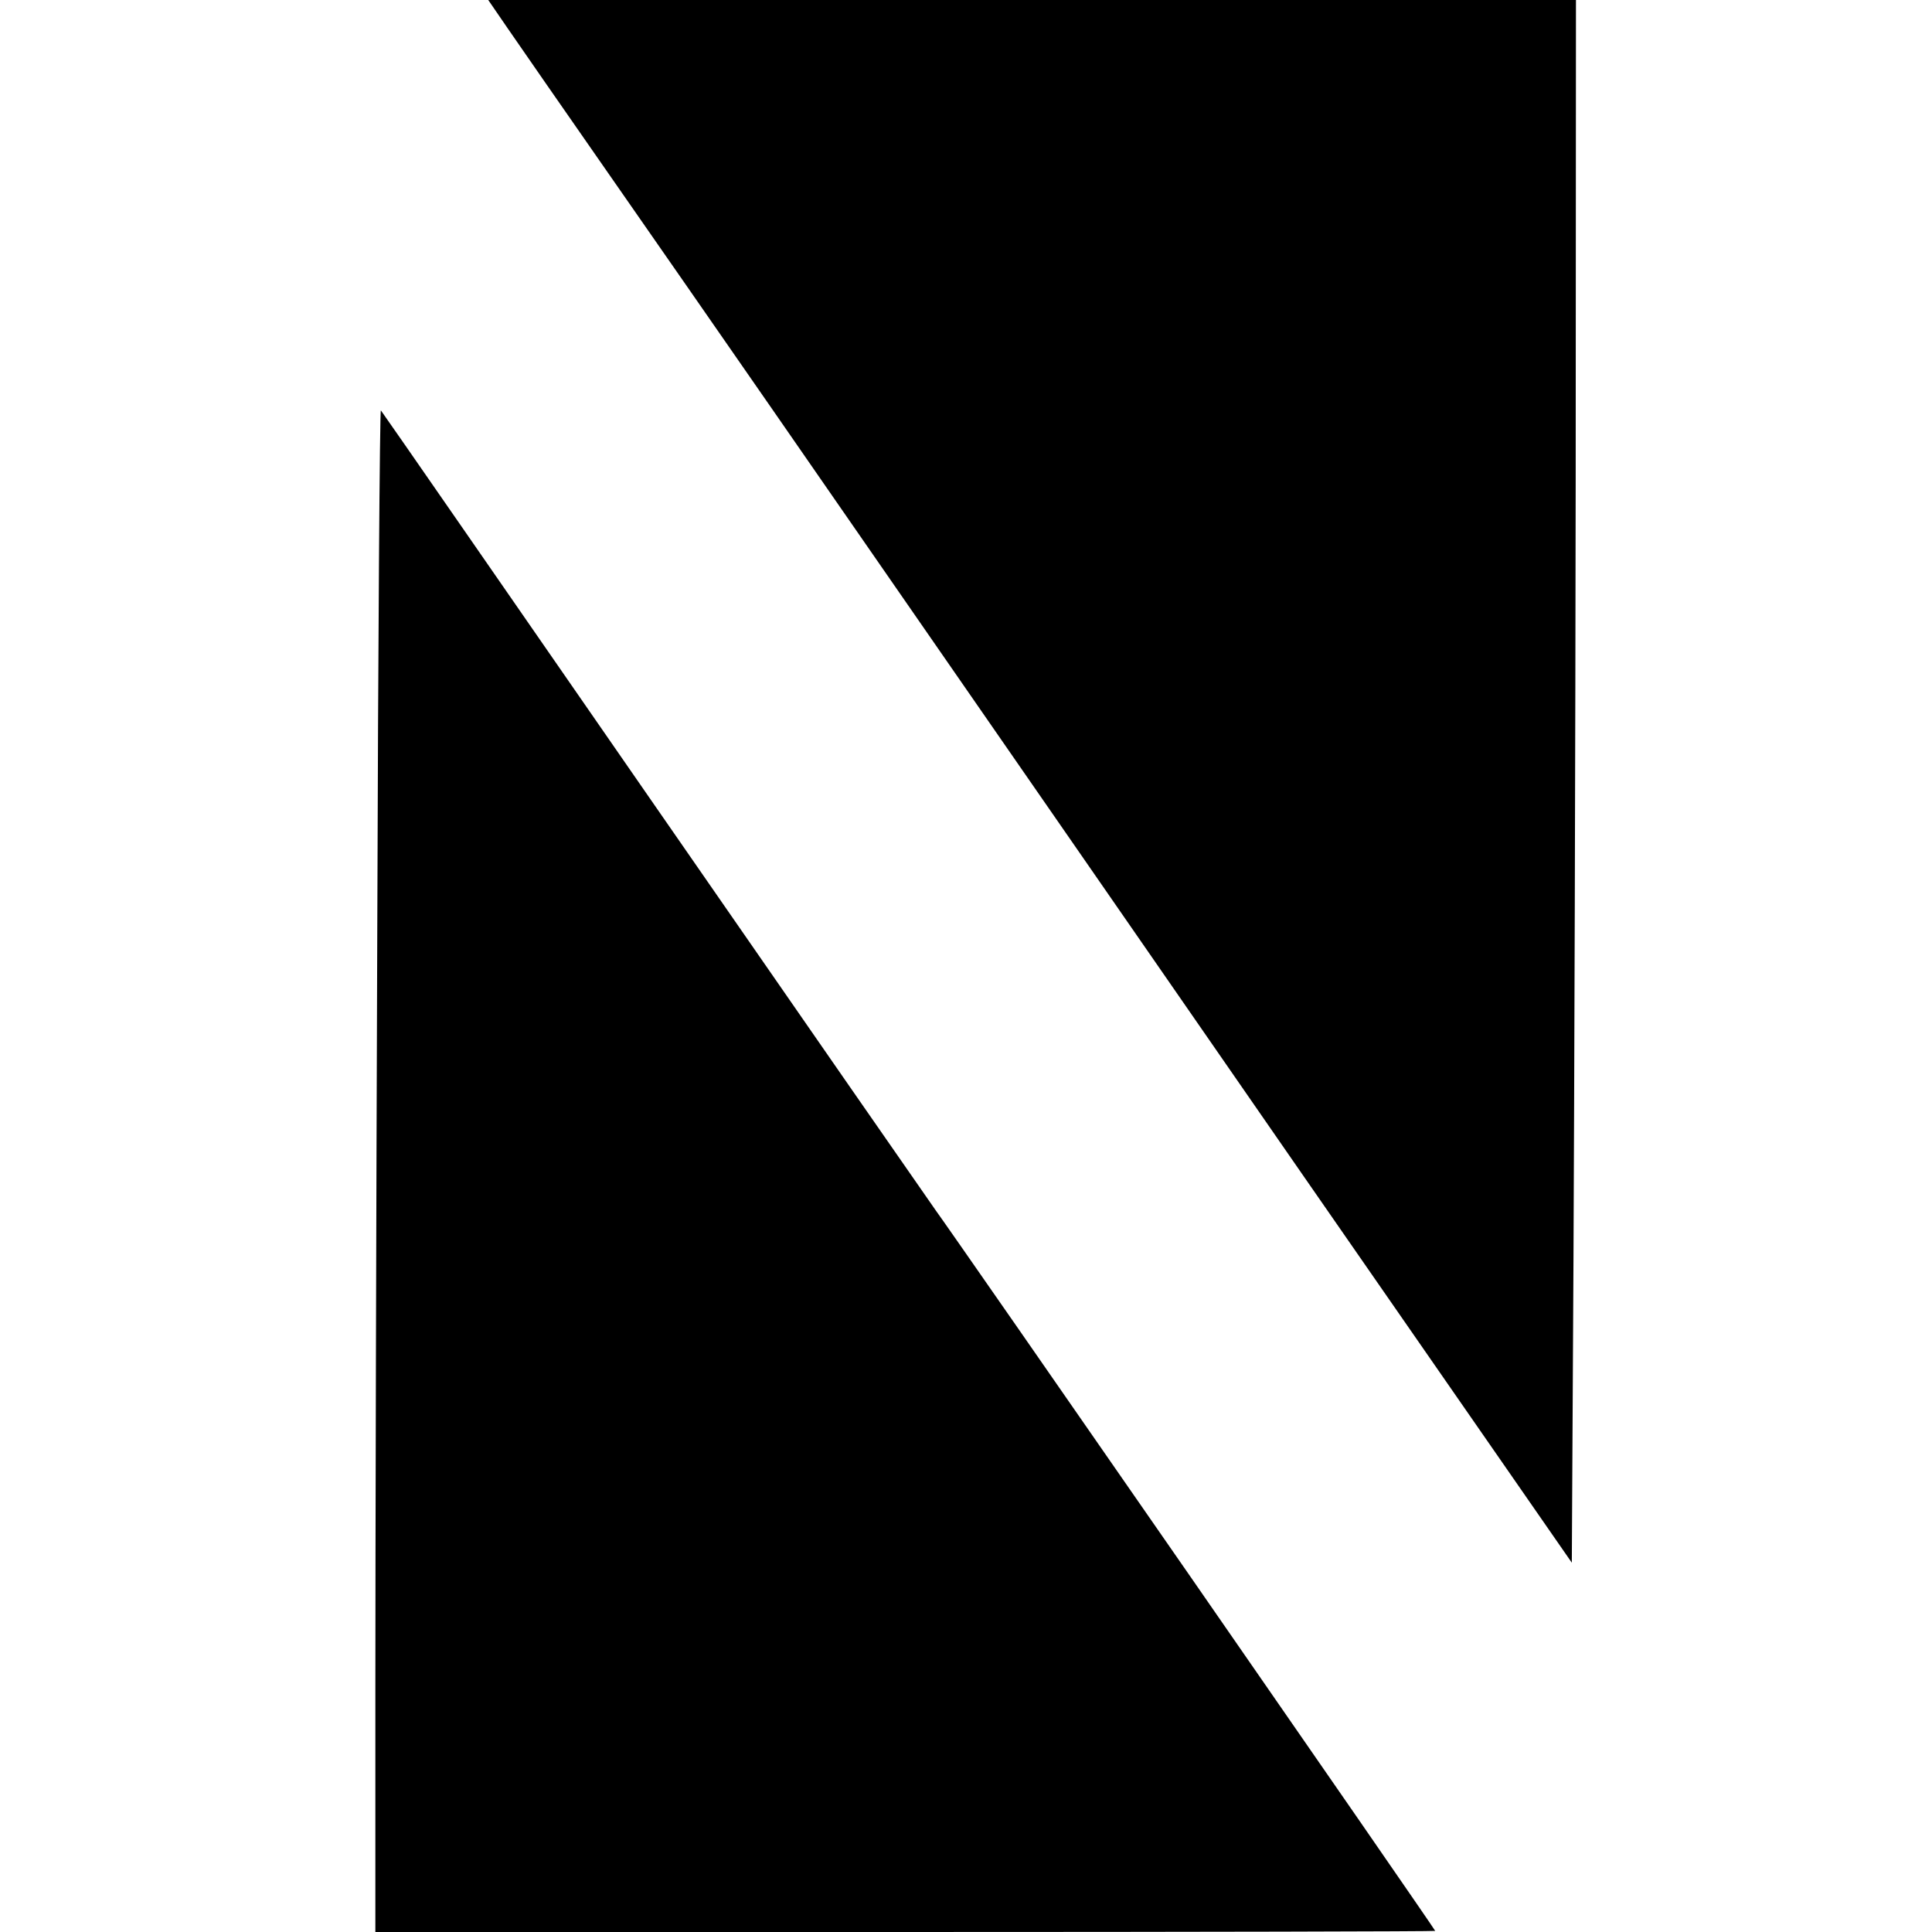 <?xml version="1.0" standalone="no"?>
<!DOCTYPE svg PUBLIC "-//W3C//DTD SVG 20010904//EN"
 "http://www.w3.org/TR/2001/REC-SVG-20010904/DTD/svg10.dtd">
<svg version="1.0" xmlns="http://www.w3.org/2000/svg"
 width="700pt" height="700pt" viewBox="0 0 700 700"
 preserveAspectRatio="xMidYMid meet">
<g transform="translate(0,700) scale(0.1,-0.1)"
fill="#000000" stroke="none">
<path d="M1839 6898 c39 -57 205 -296 370 -533 331 -475 803 -1156 1244 -1793
159 -229 728 -1051 1265 -1826 l977 -1408 6 1098 c3 605 7 1879 8 2832 l1
1732 -1971 0 -1970 0 70 -102z"/>
<path d="M1367 3644 c-4 -1033 -7 -2275 -7 -2761 l0 -883 1920 0 c1056 0 1920
2 1920 4 0 6 -1758 2541 -1810 2611 -20 28 -479 689 -1020 1470 -541 781 -986
1424 -990 1428 -4 4 -10 -837 -13 -1869z"/>
</g>
</svg>
